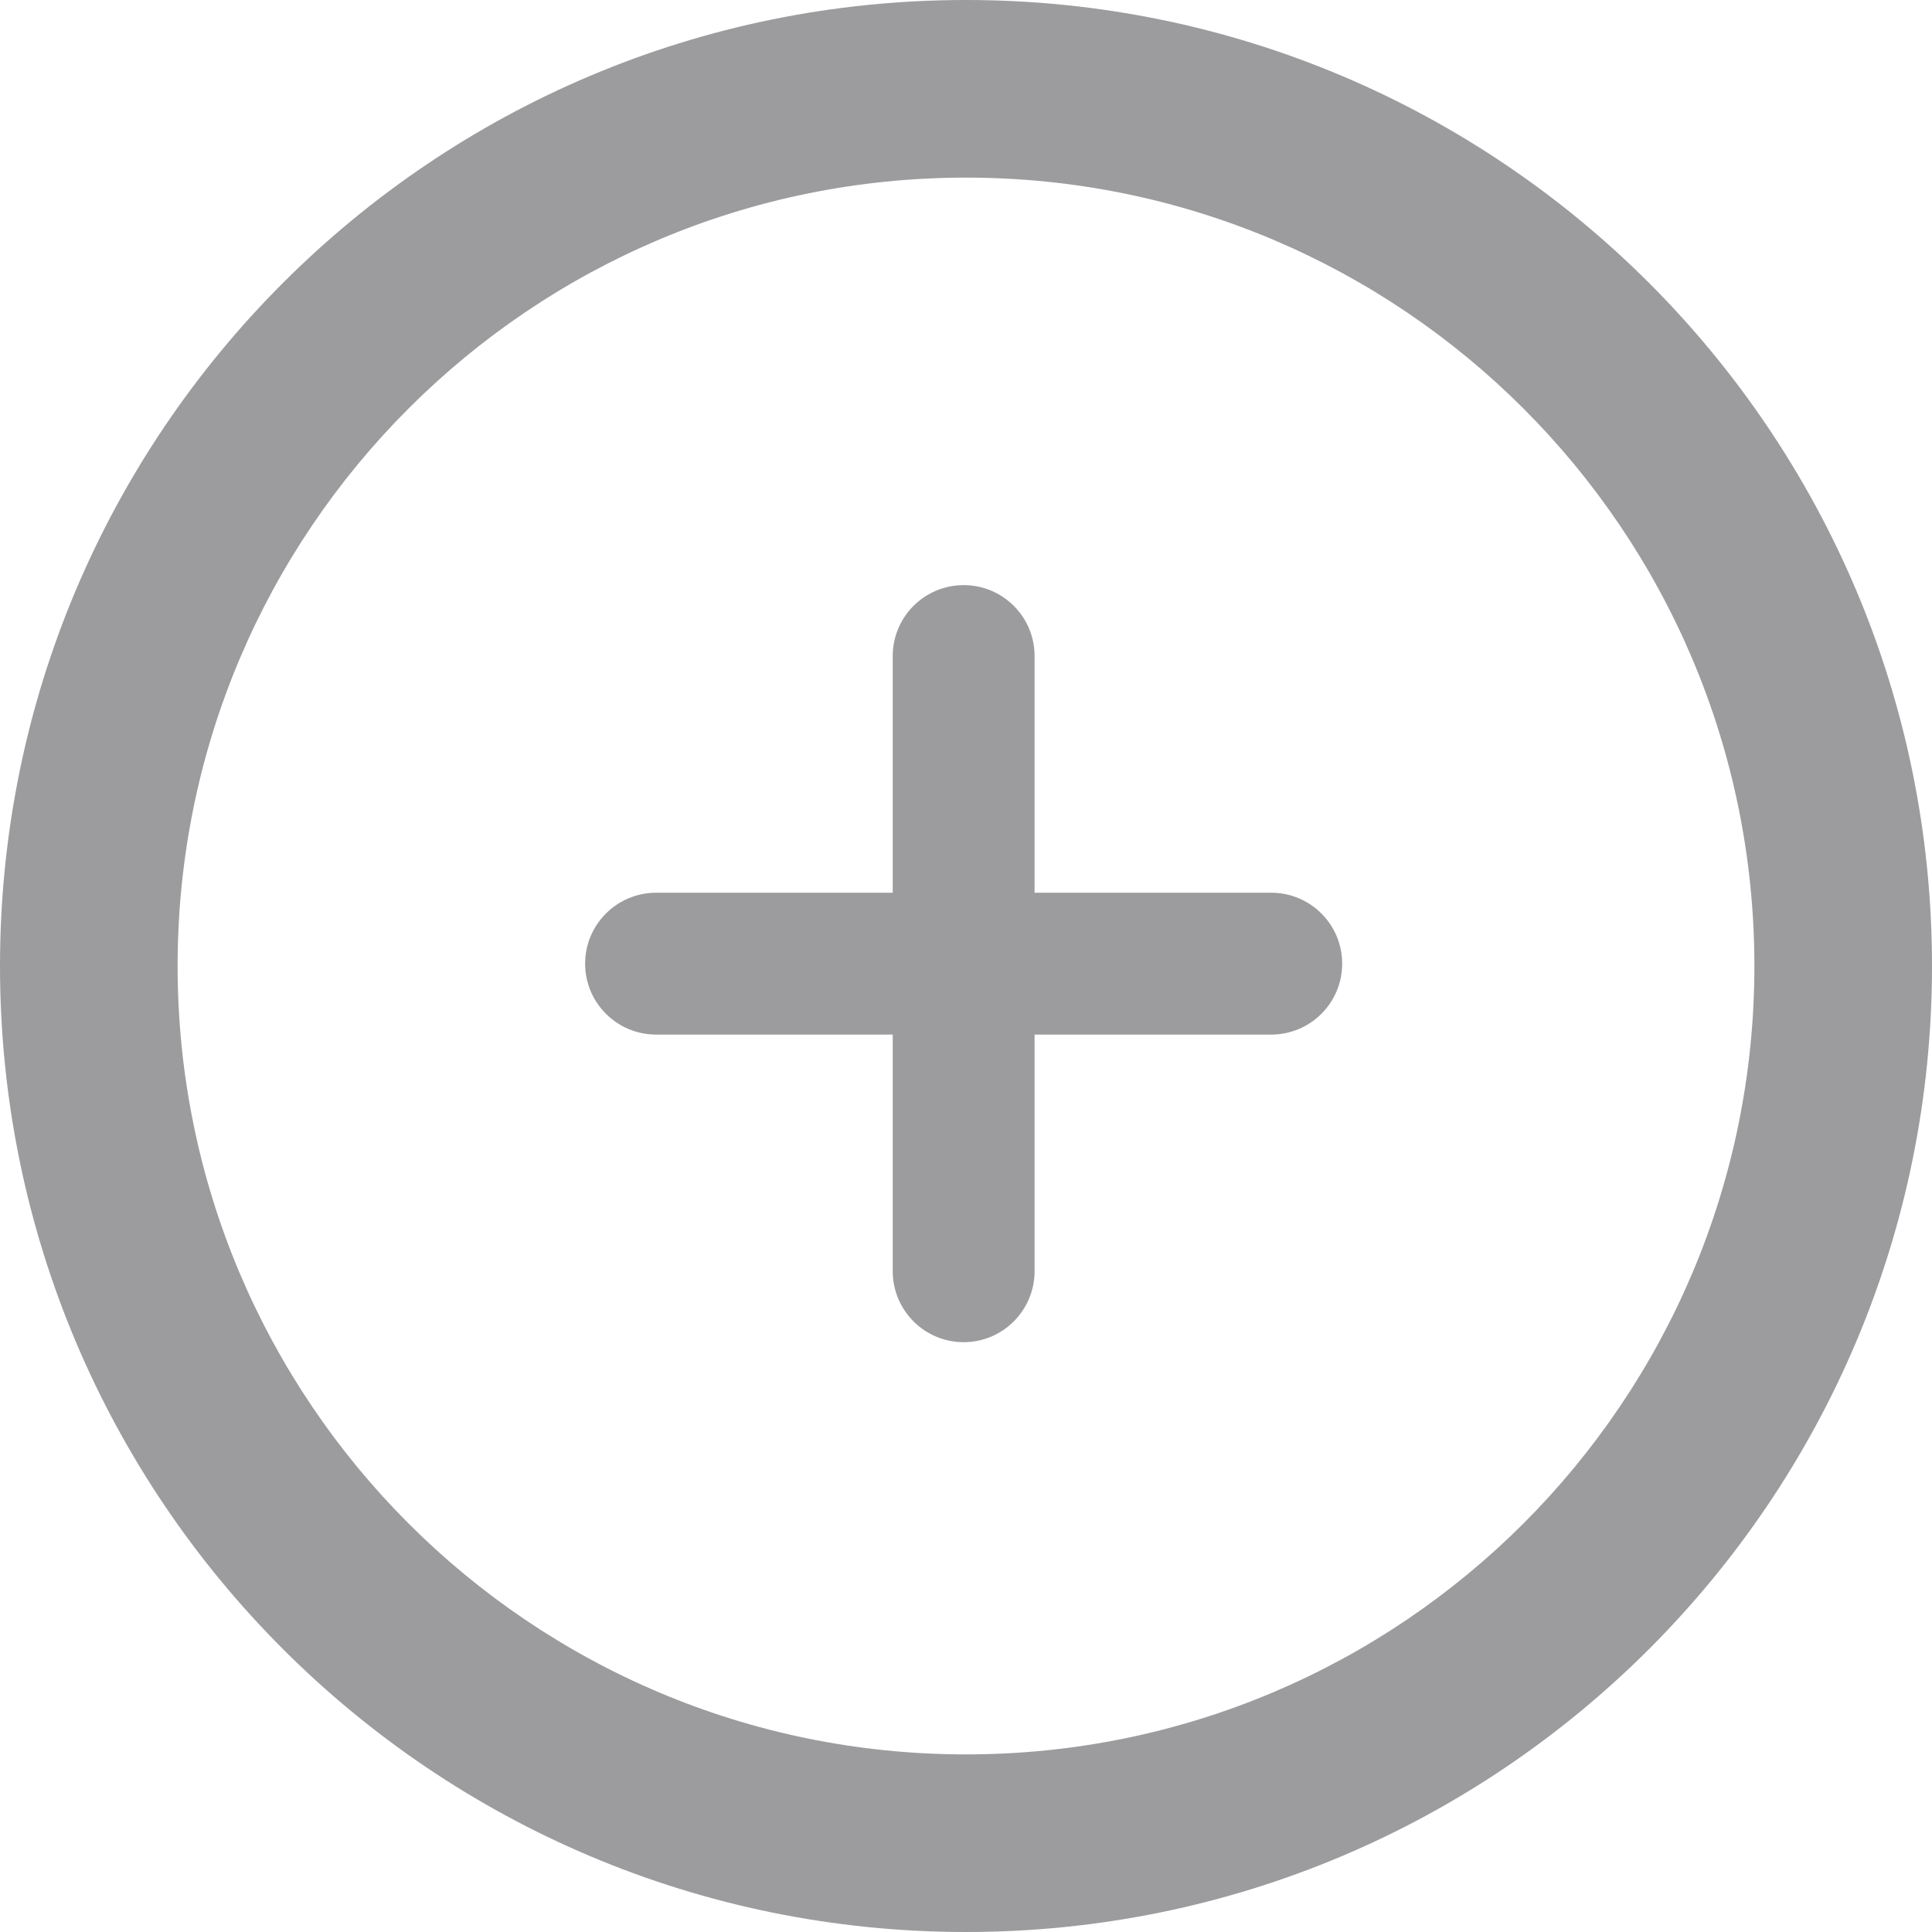 <svg width="14" height="14" viewBox="0 0 14 14" fill="none" xmlns="http://www.w3.org/2000/svg">
<path d="M6.983 4.24C7.267 4.24 7.497 4.47 7.497 4.754V6.469H9.211C9.496 6.469 9.726 6.699 9.726 6.983C9.726 7.267 9.496 7.497 9.211 7.497H7.497V9.211C7.497 9.495 7.267 9.726 6.983 9.726C6.699 9.726 6.469 9.495 6.469 9.211V7.497H4.755C4.471 7.497 4.24 7.267 4.24 6.983C4.24 6.699 4.471 6.469 4.755 6.469H6.469V4.754C6.469 4.47 6.699 4.24 6.983 4.24Z" fill="#9C9B9E"/>
<path fill-rule="evenodd" clip-rule="evenodd" d="M0 7C5.6225e-05 3.134 3.134 -3.53329e-05 7 0C10.866 3.53328e-05 14 3.134 14 7C14 10.866 10.866 14 7 14C3.134 14 -5.62259e-05 10.866 0 7ZM1.287 7C1.287 3.845 3.845 1.287 7 1.287C10.155 1.287 12.713 3.845 12.713 7C12.713 10.155 10.155 12.713 7 12.713C3.845 12.713 1.287 10.155 1.287 7Z" fill="#9C9B9E"/>
</svg>

